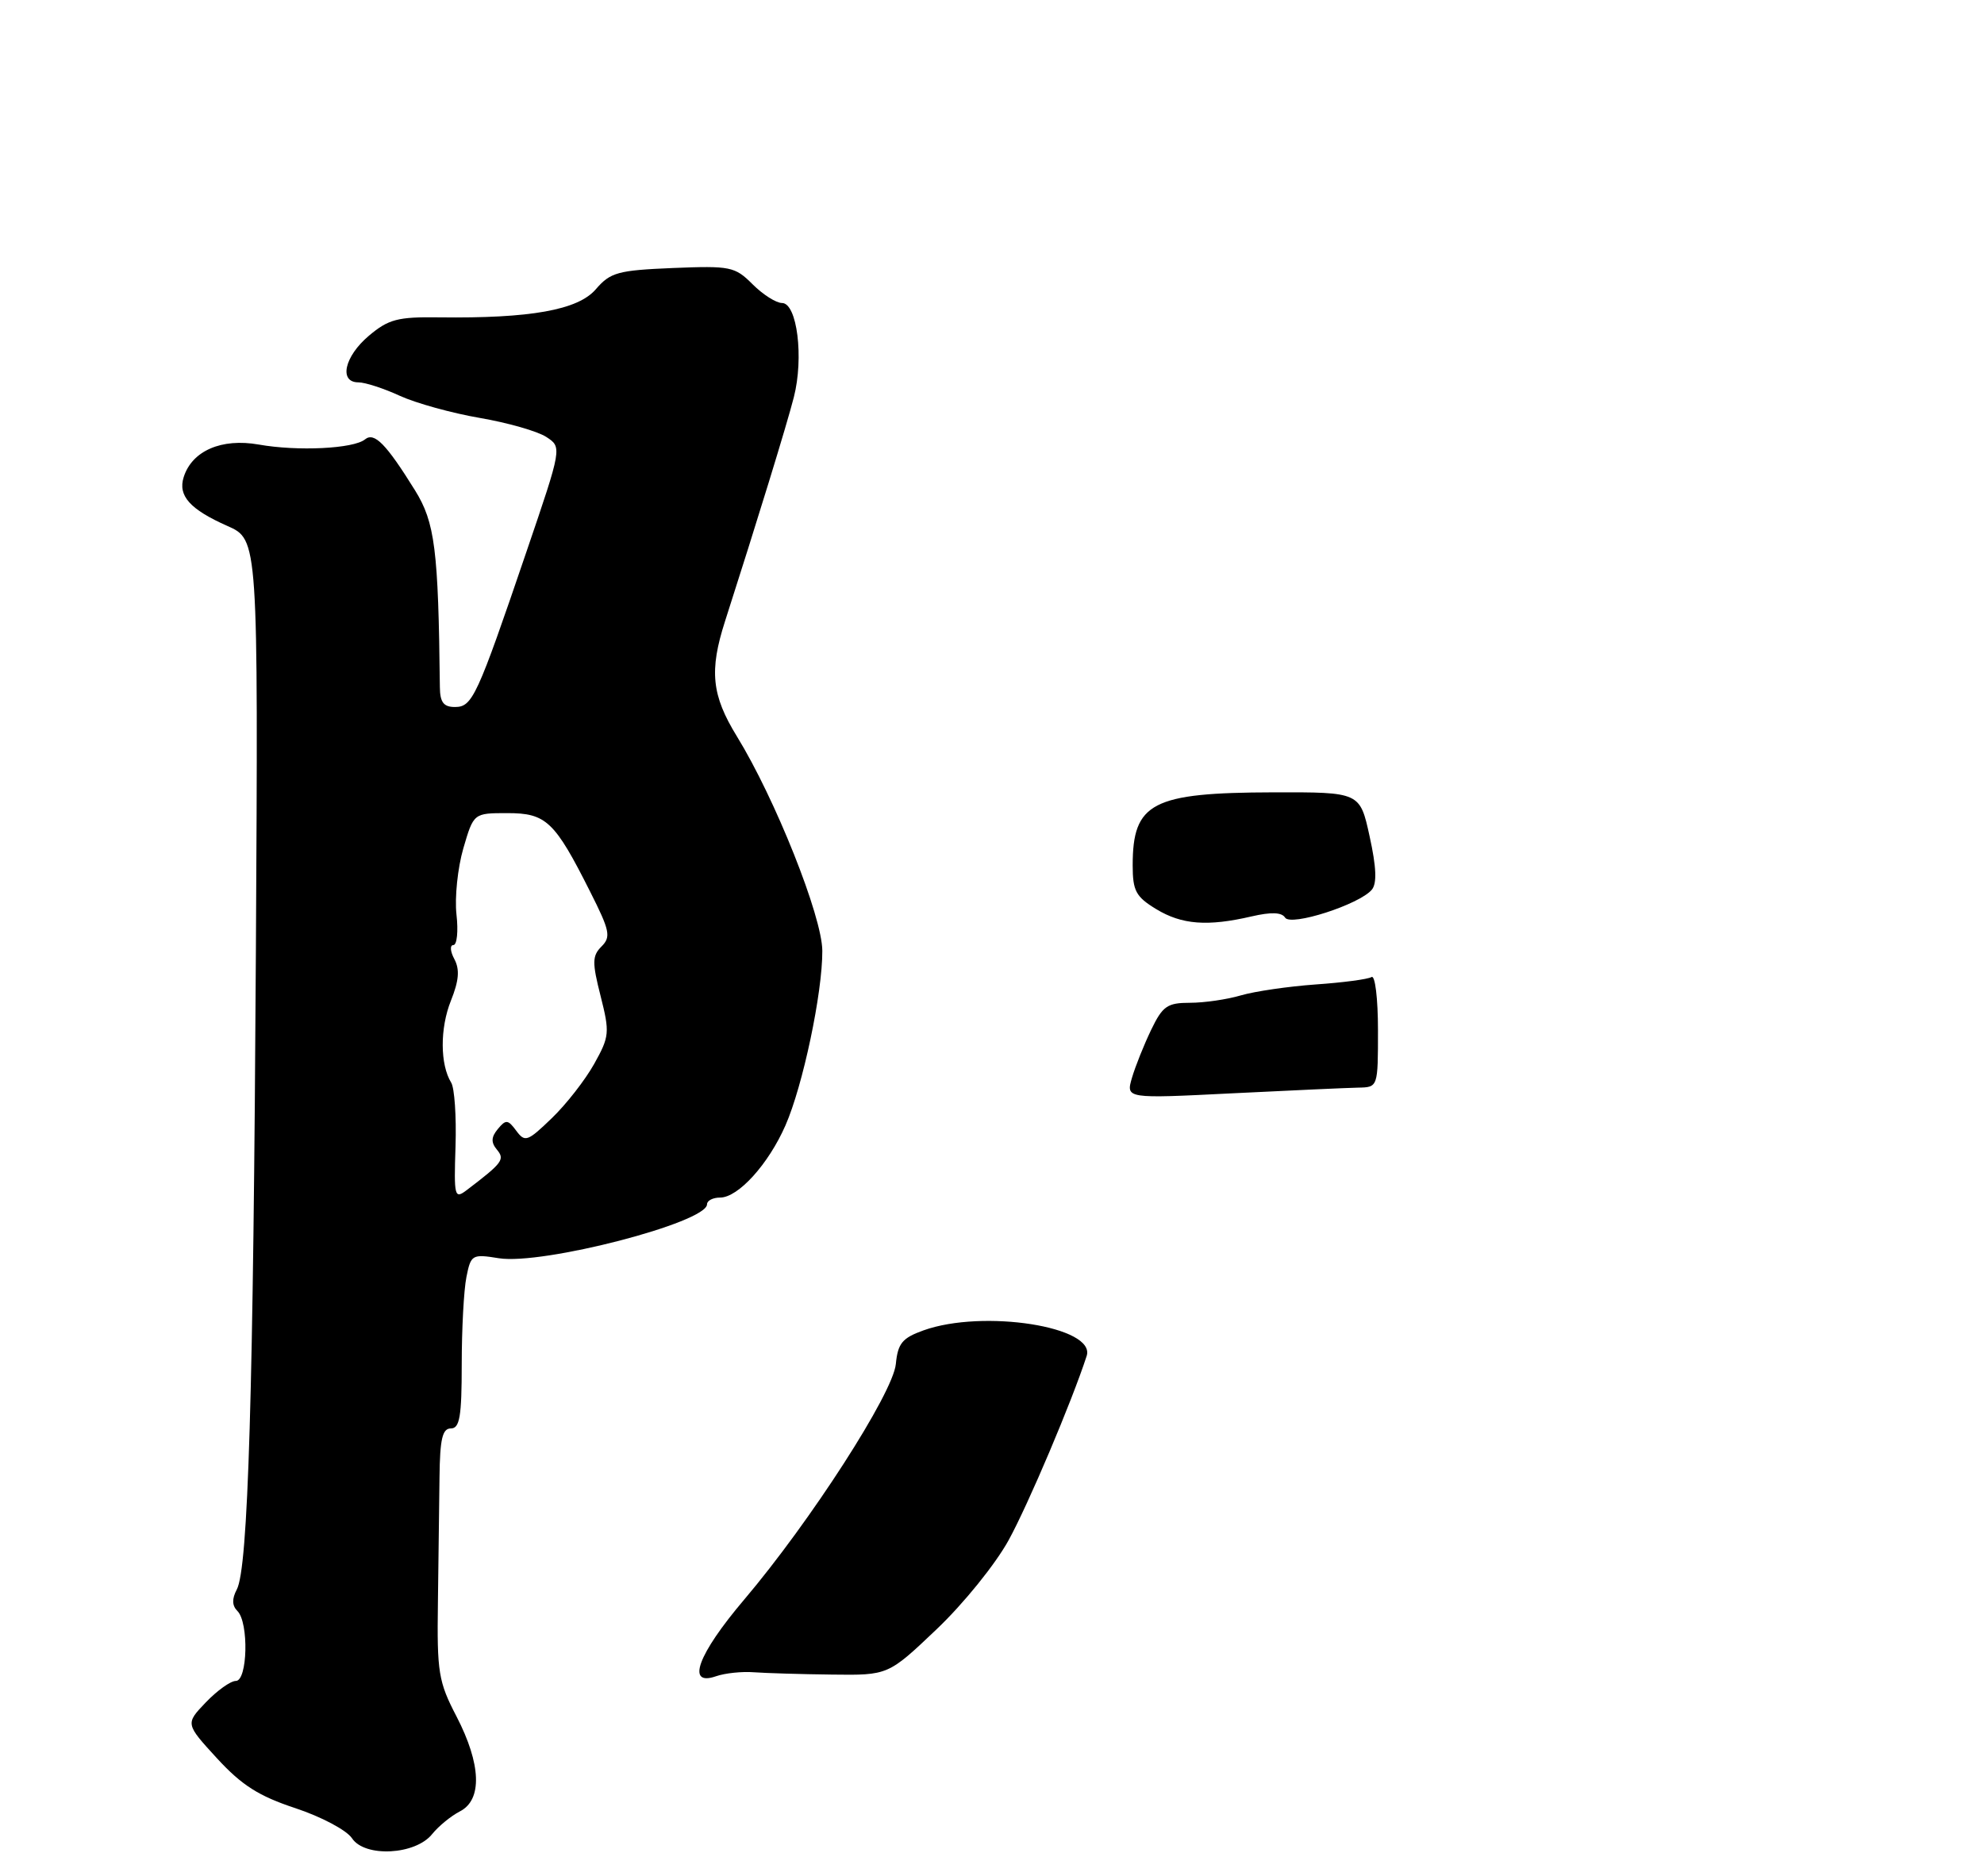 <?xml version="1.0" encoding="UTF-8" standalone="no"?>
<!DOCTYPE svg PUBLIC "-//W3C//DTD SVG 1.1//EN" "http://www.w3.org/Graphics/SVG/1.1/DTD/svg11.dtd" >
<svg xmlns="http://www.w3.org/2000/svg" xmlns:xlink="http://www.w3.org/1999/xlink" version="1.1" viewBox="0 0 275 260">
 <g >
 <path fill="currentColor"
d=" M 59.91 254.22 C 60.79 253.13 62.51 251.72 63.75 251.08 C 66.88 249.48 66.70 244.54 63.28 237.93 C 60.77 233.11 60.56 231.82 60.70 222.09 C 60.78 216.27 60.88 208.46 60.92 204.75 C 60.98 199.45 61.32 198.00 62.50 198.00 C 63.72 198.00 64.00 196.35 64.00 189.12 C 64.00 184.24 64.29 178.80 64.65 177.02 C 65.27 173.91 65.43 173.81 69.15 174.41 C 75.20 175.37 98.00 169.46 98.00 166.93 C 98.00 166.42 98.82 166.00 99.81 166.00 C 102.32 166.00 106.51 161.38 108.87 156.00 C 111.29 150.49 114.01 137.60 113.98 131.79 C 113.96 127.04 107.44 110.69 102.14 102.07 C 98.64 96.38 98.29 92.98 100.49 86.13 C 104.92 72.33 109.03 58.98 110.03 55.07 C 111.44 49.59 110.49 42.00 108.39 42.00 C 107.58 42.00 105.74 40.83 104.31 39.40 C 101.86 36.95 101.25 36.83 93.27 37.15 C 85.64 37.47 84.61 37.75 82.59 40.09 C 80.13 42.97 73.52 44.15 60.88 43.99 C 55.13 43.91 53.86 44.24 51.13 46.54 C 47.74 49.40 46.93 53.00 49.68 53.00 C 50.61 53.00 53.20 53.84 55.43 54.87 C 57.67 55.89 62.65 57.27 66.50 57.93 C 70.35 58.59 74.49 59.77 75.71 60.56 C 77.91 61.99 77.91 61.99 72.96 76.51 C 66.10 96.66 65.48 98.00 63.05 98.00 C 61.49 98.00 60.99 97.35 60.97 95.25 C 60.76 76.15 60.29 72.42 57.52 67.96 C 53.52 61.52 51.88 59.86 50.60 60.90 C 49.02 62.20 41.26 62.58 35.86 61.62 C 30.70 60.71 26.61 62.49 25.46 66.14 C 24.64 68.72 26.33 70.61 31.53 72.91 C 35.79 74.80 35.79 74.80 35.47 131.65 C 35.12 193.19 34.40 217.39 32.82 220.33 C 32.13 221.63 32.16 222.56 32.91 223.31 C 34.51 224.91 34.32 233.00 32.69 233.00 C 31.96 233.00 30.09 234.34 28.53 235.97 C 25.69 238.94 25.69 238.94 30.07 243.72 C 33.52 247.47 35.86 248.96 40.95 250.64 C 44.54 251.83 48.05 253.69 48.79 254.81 C 50.57 257.50 57.60 257.13 59.91 254.22 Z  M 104.50 231.80 C 106.15 231.92 111.01 232.07 115.30 232.12 C 123.11 232.22 123.11 232.22 129.80 225.86 C 133.53 222.32 137.96 216.84 139.80 213.50 C 142.52 208.55 148.54 194.35 150.62 187.96 C 151.95 183.90 136.28 181.44 128.00 184.41 C 125.05 185.47 124.45 186.21 124.17 189.08 C 123.78 193.12 112.34 210.89 103.14 221.74 C 96.69 229.34 95.06 233.81 99.25 232.35 C 100.49 231.92 102.85 231.67 104.50 231.80 Z  M 156.90 149.40 C 157.37 147.80 158.57 144.81 159.56 142.75 C 161.15 139.45 161.80 139.00 164.94 139.00 C 166.91 139.00 170.09 138.54 172.01 137.97 C 173.93 137.41 178.59 136.73 182.36 136.46 C 186.13 136.20 189.61 135.74 190.11 135.43 C 190.60 135.13 191.00 138.40 191.00 142.80 C 191.00 150.71 191.00 150.71 188.25 150.76 C 186.74 150.79 178.88 151.15 170.78 151.55 C 156.06 152.29 156.06 152.29 156.90 149.40 Z  M 160.25 126.01 C 157.44 124.30 157.00 123.48 157.00 119.95 C 157.00 111.26 159.68 109.87 176.50 109.83 C 188.50 109.80 188.50 109.80 189.84 115.93 C 190.78 120.19 190.87 122.45 190.15 123.32 C 188.45 125.37 178.89 128.45 178.12 127.19 C 177.66 126.45 176.19 126.40 173.47 127.03 C 167.36 128.45 163.80 128.17 160.25 126.01 Z  M 63.14 158.87 C 63.27 154.77 63.00 150.81 62.54 150.07 C 60.99 147.56 60.97 142.53 62.50 138.71 C 63.62 135.91 63.74 134.39 62.98 132.95 C 62.40 131.87 62.34 131.00 62.84 131.00 C 63.34 131.00 63.54 129.09 63.27 126.75 C 63.01 124.41 63.44 120.29 64.22 117.60 C 65.65 112.71 65.65 112.71 70.32 112.71 C 75.71 112.71 76.88 113.82 81.80 123.60 C 84.53 129.01 84.71 129.86 83.38 131.19 C 82.08 132.49 82.06 133.39 83.25 138.07 C 84.53 143.14 84.48 143.67 82.36 147.47 C 81.12 149.69 78.48 153.08 76.48 155.00 C 73.12 158.24 72.77 158.37 71.56 156.74 C 70.41 155.18 70.12 155.15 69.01 156.49 C 68.08 157.61 68.04 158.35 68.87 159.35 C 70.01 160.72 69.68 161.17 64.70 164.96 C 63.00 166.25 62.91 165.91 63.14 158.87 Z "/>
</g>
</svg>